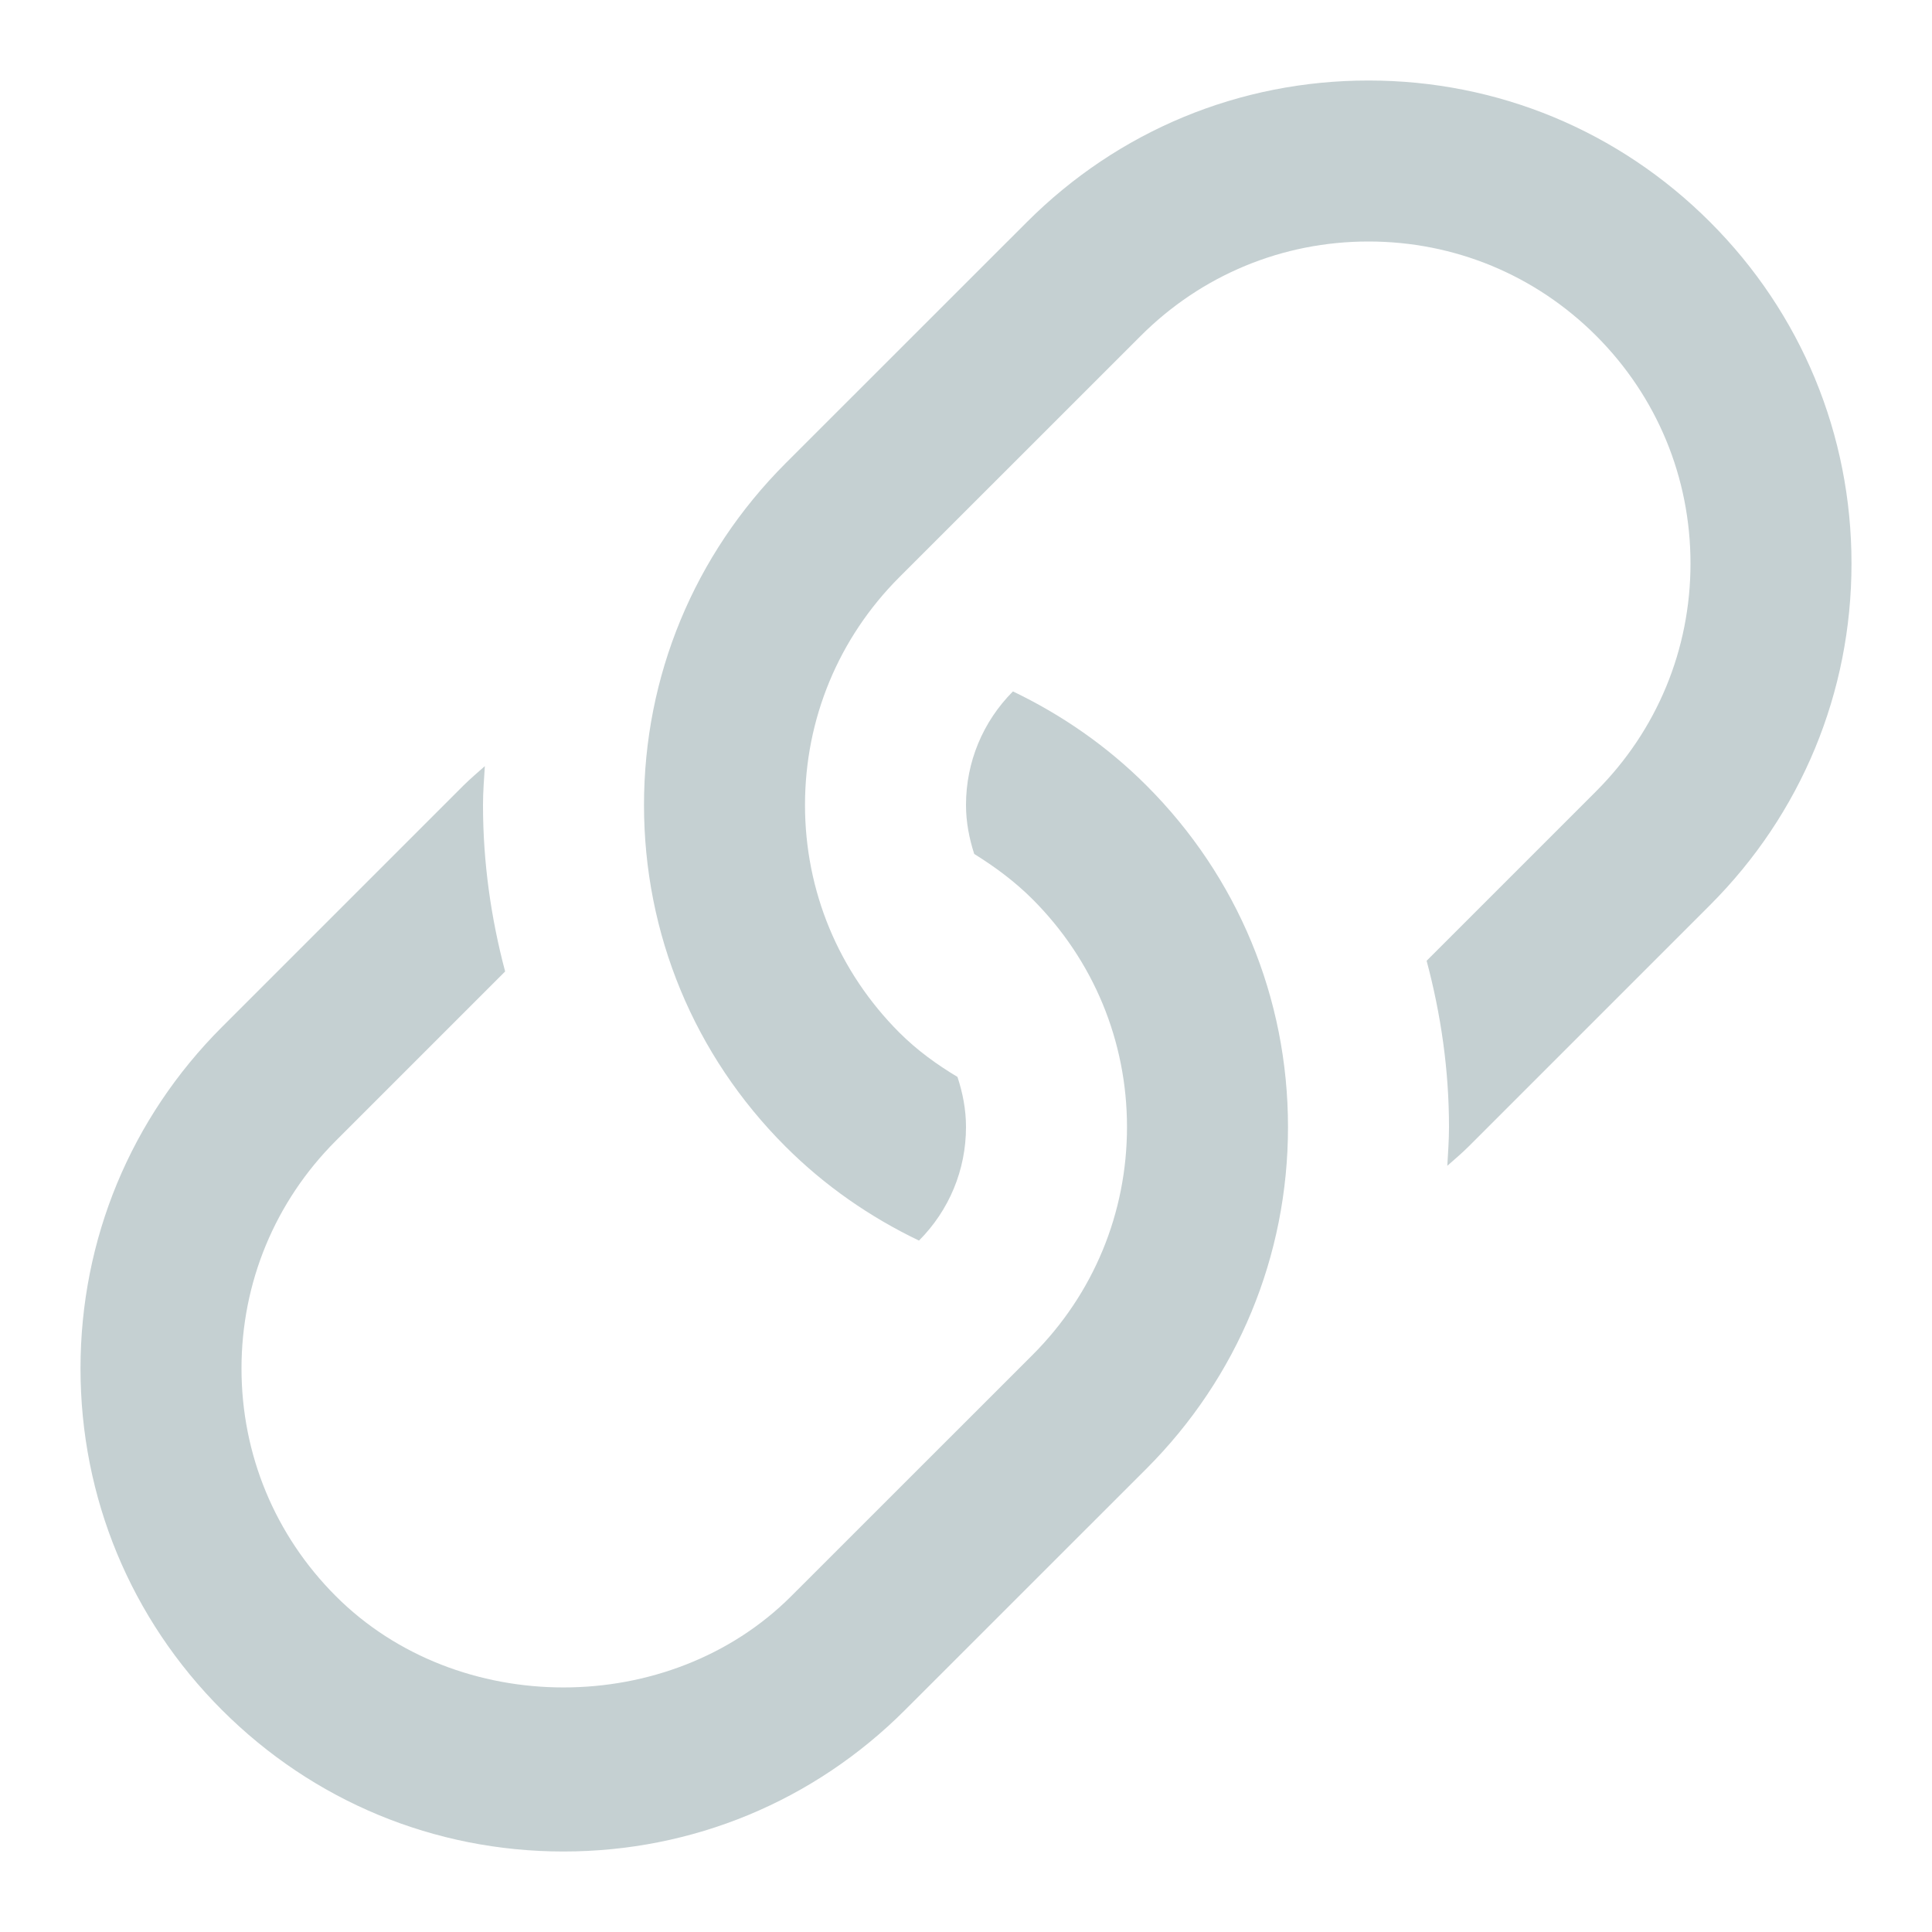 <svg version="1.1" xmlns="http://www.w3.org/2000/svg" xmlns:xlink="http://www.w3.org/1999/xlink" x="0px" y="0px" viewBox="0 0 24 24" xml:space="preserve" width="24" height="24"><g class="nc-icon-wrapper" fill="#c5d0d2"><path fill="#c5d0d2" d="M14.242,9.758c-0.49-0.49-1.052-0.878-1.659-1.169C12.208,8.966,12,9.468,12,10 c0,0.213,0.04,0.415,0.102,0.608c0.259,0.161,0.505,0.343,0.726,0.564C13.583,11.928,14,12.932,14,14s-0.416,2.073-1.171,2.829 l-3,2.999c-1.512,1.512-4.146,1.512-5.657,0C3.416,19.072,3,18.068,3,17s0.416-2.072,1.171-2.828l2.104-2.104 C6.098,11.401,6,10.709,6,10c0-0.162,0.013-0.323,0.023-0.483C5.934,9.596,5.843,9.673,5.757,9.758l-3,3C1.624,13.891,1,15.397,1,17 s0.624,3.109,1.757,4.242C3.891,22.376,5.397,23,7,23s3.109-0.624,4.243-1.758l3-2.999C15.375,17.109,16,15.603,16,14 S15.375,10.891,14.242,9.758z"></path> <path data-color="color-2" fill="#c5d0d2" d="M21.243,2.758C20.109,1.624,18.603,1,17,1s-3.109,0.624-4.243,1.758l-3,2.999 C8.625,6.891,8,8.397,8,10s0.624,3.109,1.757,4.242c0.49,0.49,1.052,0.878,1.659,1.169C11.792,15.034,12,14.532,12,14 c0-0.218-0.041-0.425-0.106-0.622c-0.258-0.155-0.503-0.332-0.721-0.55C10.417,12.072,10,11.068,10,10s0.416-2.073,1.171-2.829 l3-2.999C14.927,3.416,15.932,3,17,3s2.073,0.416,2.829,1.172C20.584,4.928,21,5.932,21,7s-0.416,2.072-1.171,2.828l-2.107,2.107 C17.9,12.601,18,13.292,18,14c0,0.162-0.012,0.322-0.021,0.482c0.089-0.079,0.18-0.155,0.265-0.24l3-3C22.376,10.109,23,8.603,23,7 S22.376,3.891,21.243,2.758z"></path></g></svg>